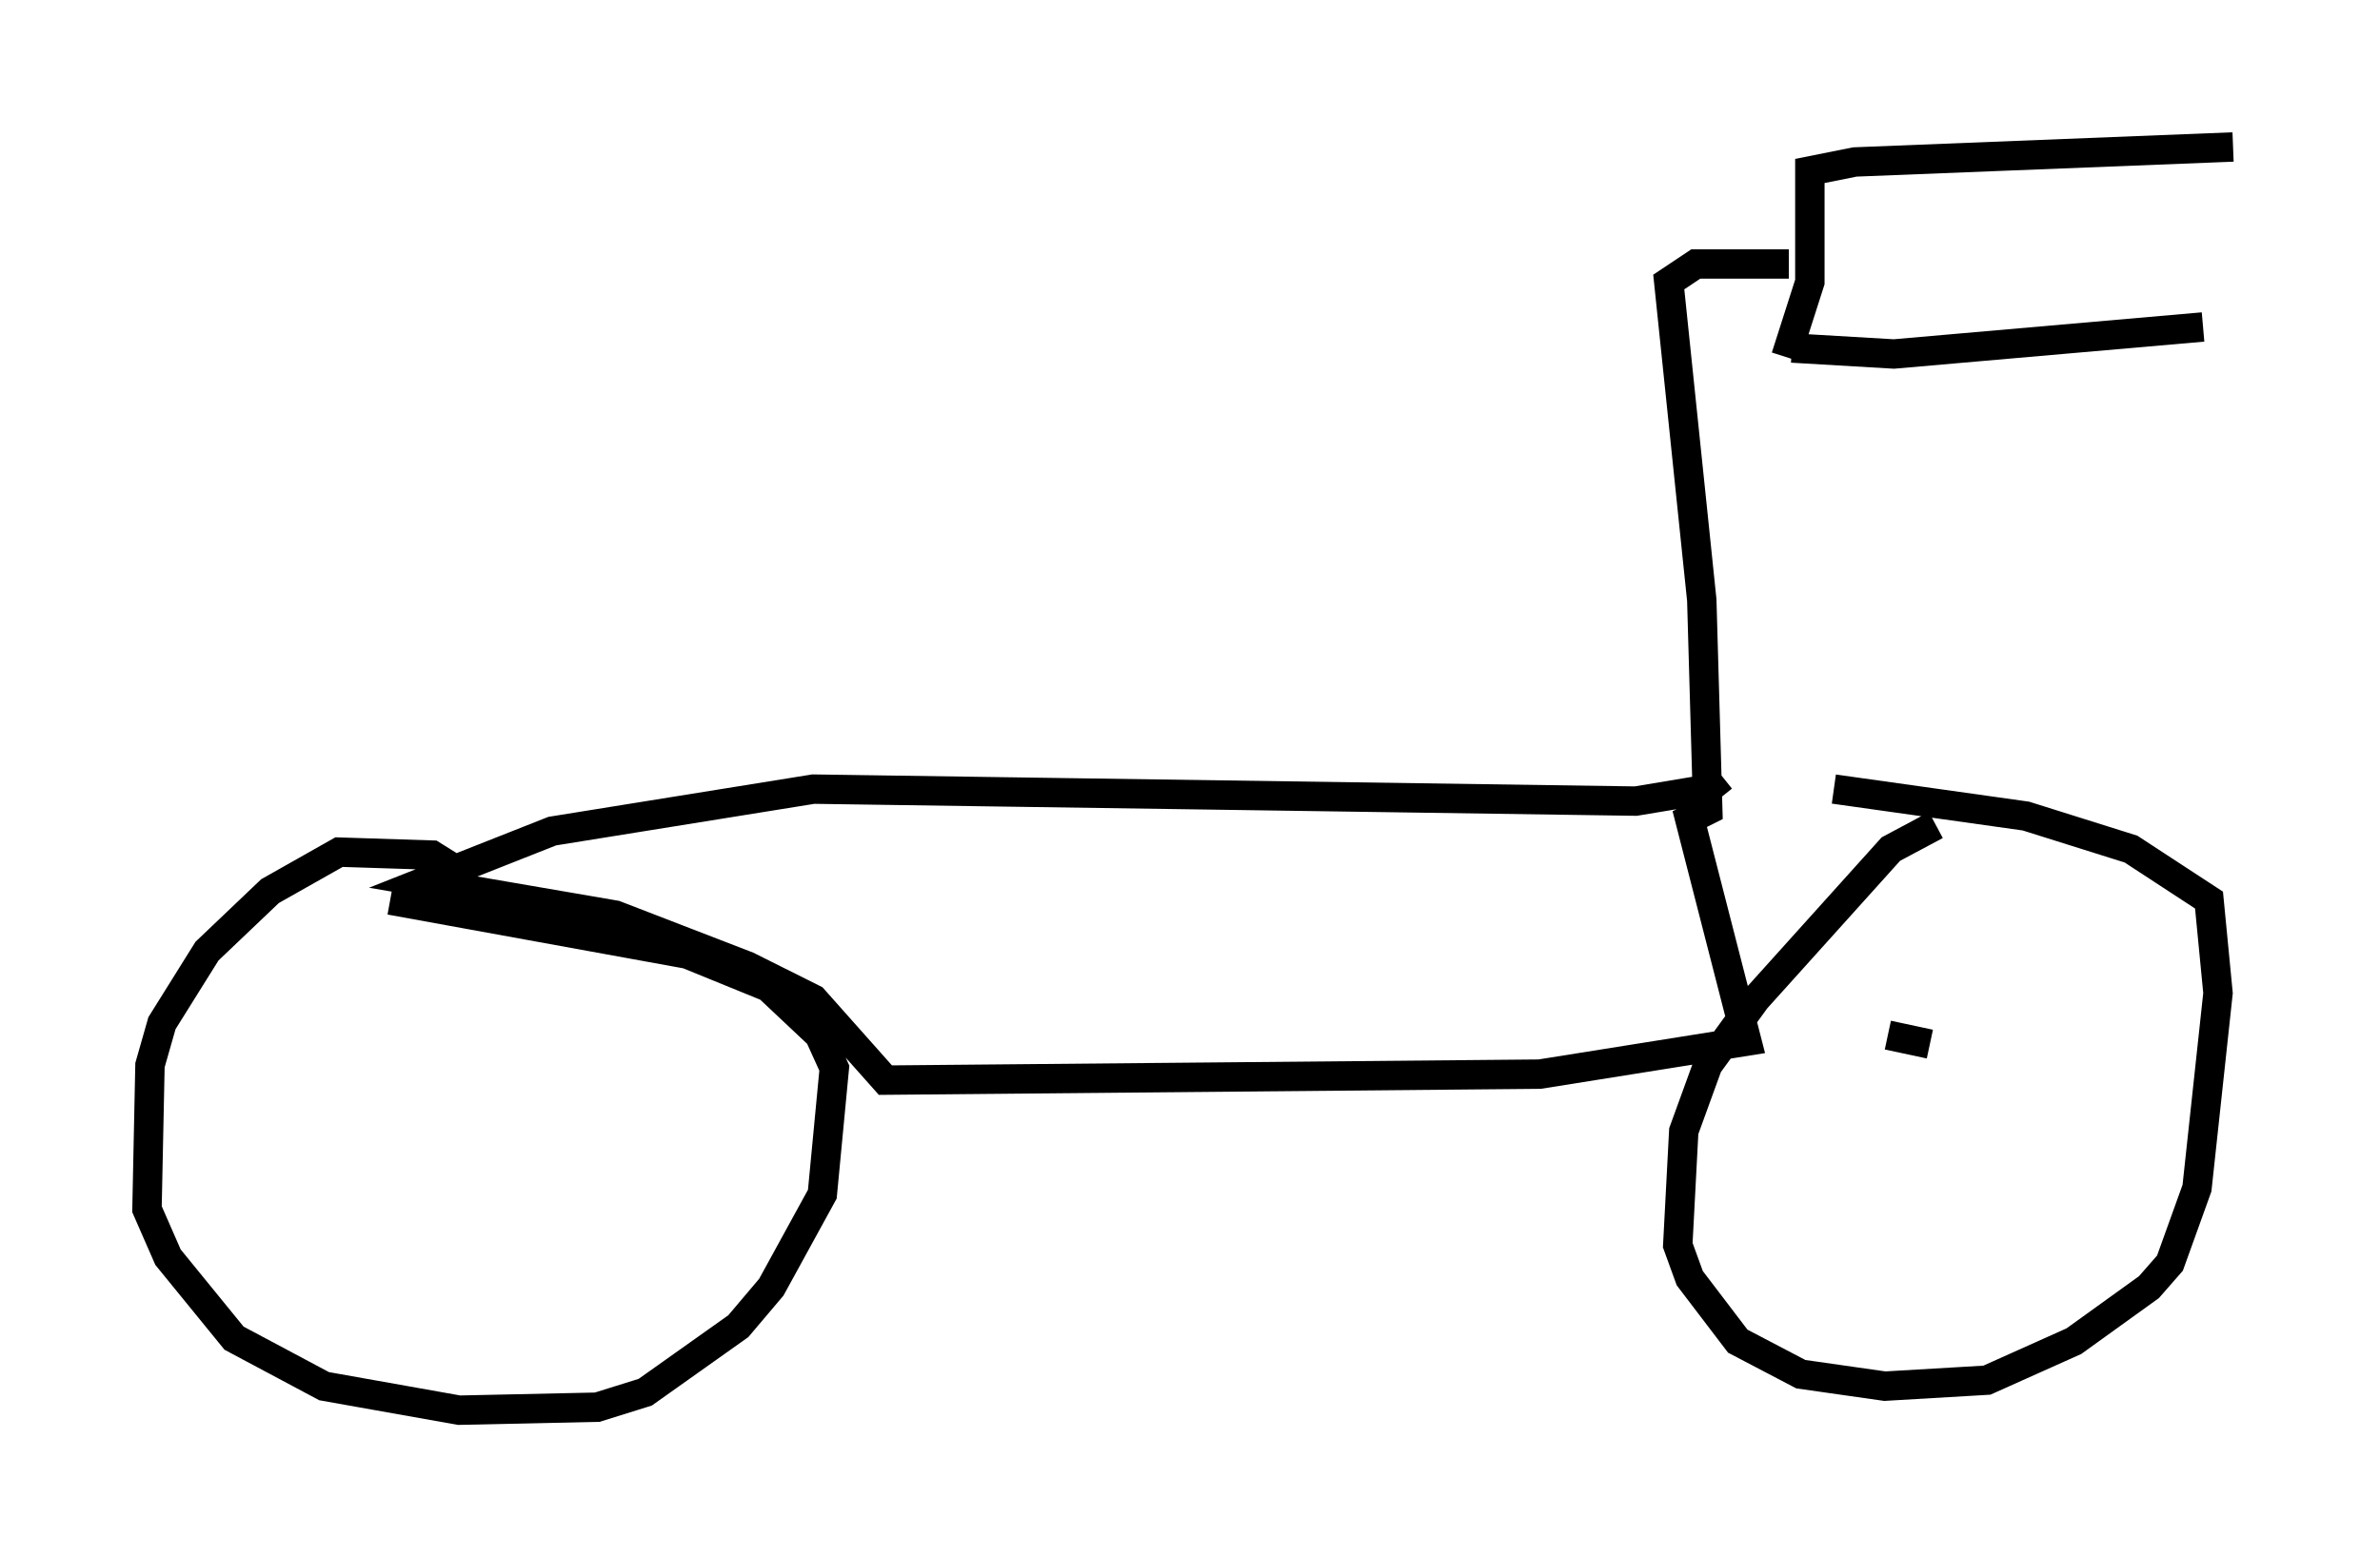 <?xml version="1.0" encoding="utf-8" ?>
<svg baseProfile="full" height="52.978" version="1.1" width="80.949" xmlns="http://www.w3.org/2000/svg" xmlns:ev="http://www.w3.org/2001/xml-events" xmlns:xlink="http://www.w3.org/1999/xlink"><defs /><rect fill="white" height="52.978" width="80.949" x="0" y="0" /><path d="M13.371, 32.461 m0.51, -0.204 m1.633, -2.654 l-0.817, -0.51 -3.165, -0.102 l-2.348, 1.327 -2.144, 2.042 l-1.531, 2.45 -0.408, 1.429 l-0.102, 4.9 0.715, 1.633 l2.246, 2.756 3.063, 1.633 l4.594, 0.817 4.696, -0.102 l1.633, -0.51 3.165, -2.246 l1.123, -1.327 1.735, -3.165 l0.408, -4.288 -0.51, -1.123 l-1.735, -1.633 -2.756, -1.123 l-10.106, -1.838 m50.94, 4.594 l1.429, 0.306 m0.204, -7.452 l-1.531, 0.817 -4.594, 5.104 l-1.633, 2.246 -0.817, 2.246 l-0.204, 3.879 0.408, 1.123 l1.633, 2.144 2.144, 1.123 l2.858, 0.408 3.471, -0.204 l2.96, -1.327 2.552, -1.838 l0.715, -0.817 0.919, -2.552 l0.715, -6.635 -0.306, -3.165 l-2.654, -1.735 -3.573, -1.123 l-6.533, -0.919 m-1.429, -15.006 l3.471, 0.204 10.515, -0.919 m-14.19, 1.021 l0.817, -2.552 0.0, -3.777 l1.531, -0.306 12.863, -0.51 m-15.109, 3.981 l-3.165, 0.0 -0.919, 0.613 l1.123, 10.821 0.204, 7.146 l-0.613, 0.306 1.94, 7.554 l-7.044, 1.123 -22.254, 0.204 l-2.45, -2.756 -2.246, -1.123 l-4.492, -1.735 -6.533, -1.123 l4.39, -1.735 8.881, -1.429 l27.971, 0.408 2.45, -0.408 l0.51, -0.408 " fill="none" stroke="black" stroke-width="1" /></svg>
